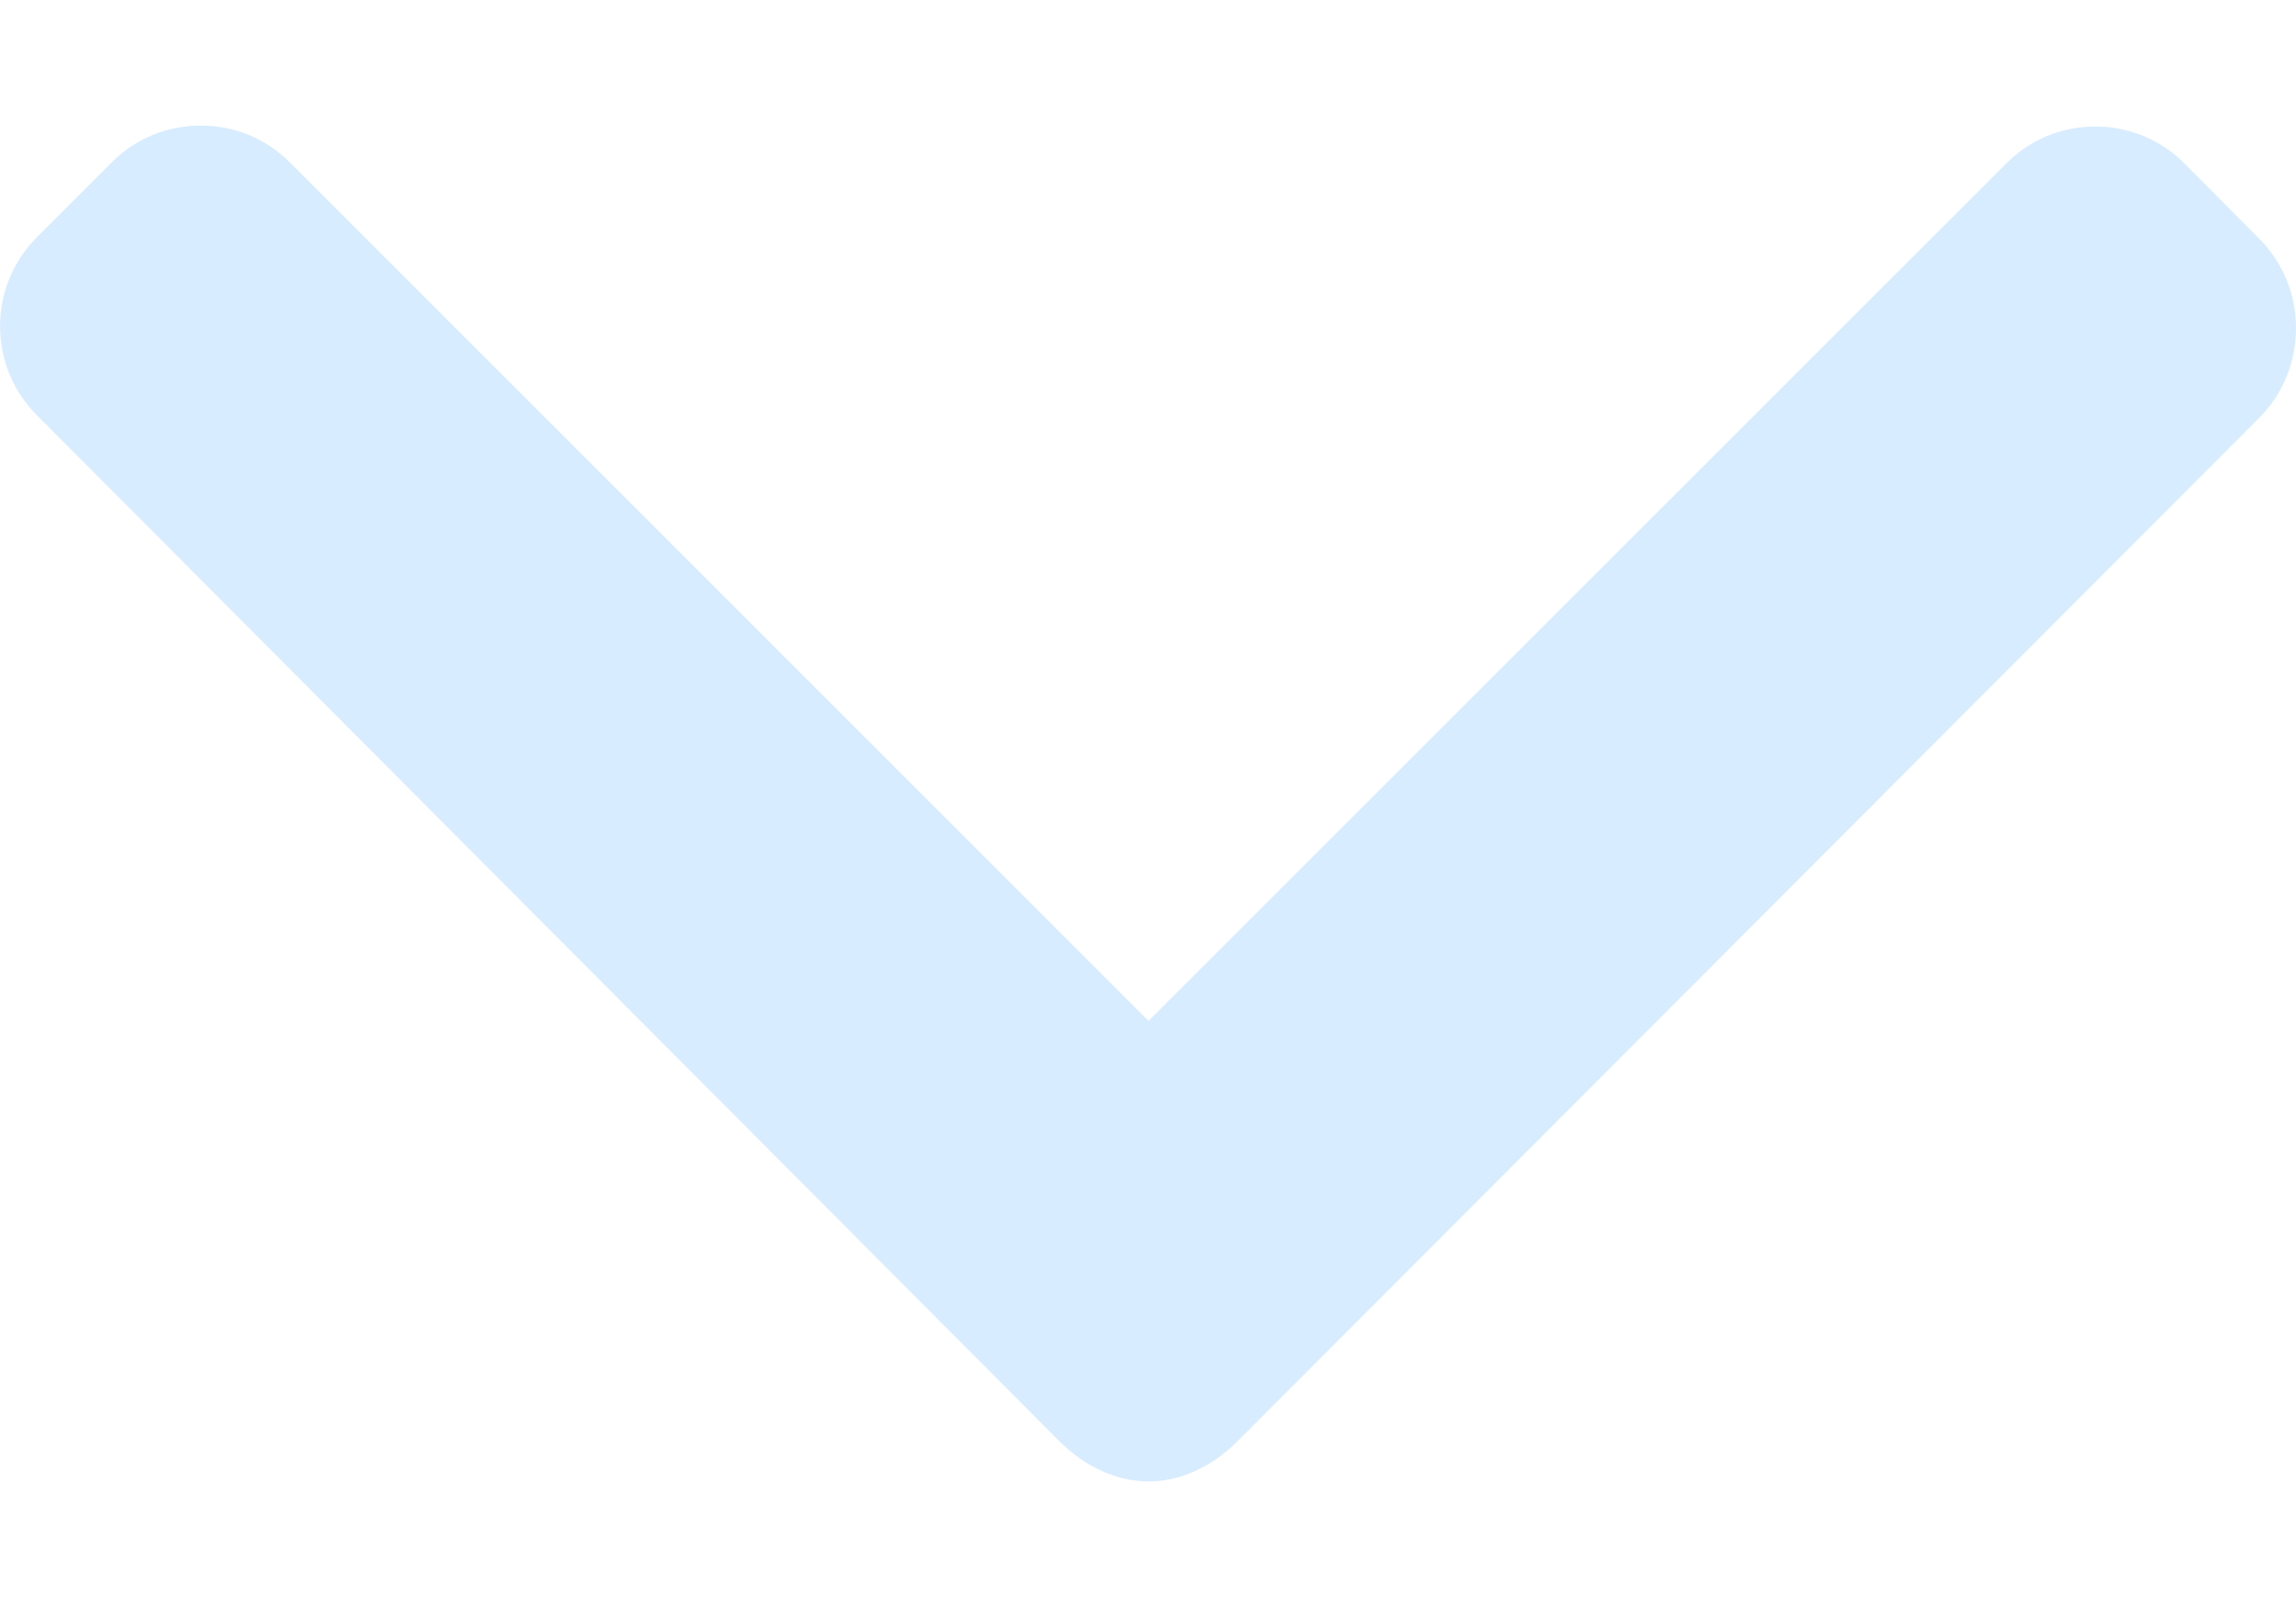 <svg width="10" height="7" viewBox="0 0 10 7" fill="none" xmlns="http://www.w3.org/2000/svg">
<path d="M9.84 1.04L9.513 0.711C9.41 0.608 9.272 0.551 9.126 0.551C8.979 0.551 8.842 0.608 8.739 0.711L5.002 4.447L1.261 0.706C1.158 0.603 1.021 0.547 0.875 0.547C0.728 0.547 0.591 0.603 0.488 0.706L0.16 1.034C-0.053 1.247 -0.053 1.595 0.16 1.808L4.614 6.278C4.717 6.381 4.854 6.453 5.002 6.453H5.004C5.15 6.453 5.287 6.381 5.39 6.278L9.84 1.82C9.943 1.717 10 1.576 10 1.429C10 1.283 9.943 1.143 9.84 1.04Z" fill="#D8ECFF"/>
</svg>

